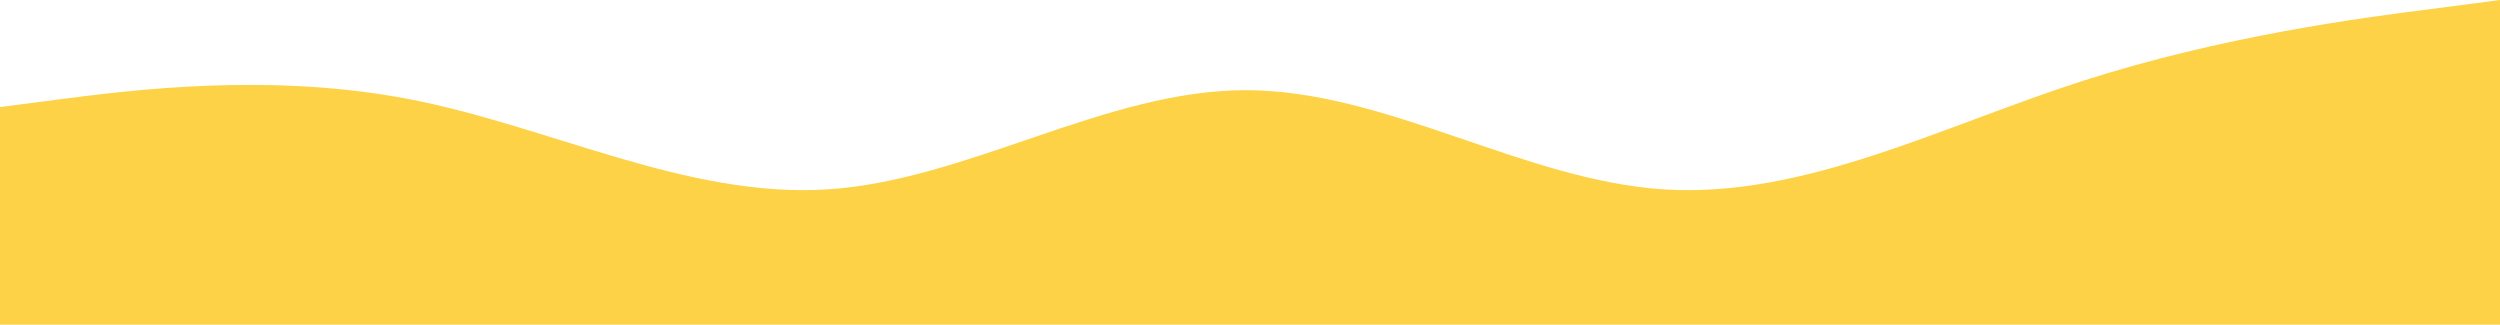 <svg width="1440" height="187" viewBox="0 0 1440 187" fill="none" xmlns="http://www.w3.org/2000/svg">
<path fill-rule="evenodd" clip-rule="evenodd" d="M-5 62.333L34.737 57.139C75.679 51.944 155.154 41.556 235.833 57.139C316.512 72.722 395.987 114.278 476.667 109.083C557.346 103.889 636.821 51.944 717.5 51.944C798.179 51.944 877.654 103.889 958.333 109.083C1039.01 114.278 1118.49 72.722 1199.17 46.75C1279.85 20.778 1359.32 10.389 1400.26 5.194L1440 0V187H1400.26C1359.32 187 1279.85 187 1199.17 187C1118.49 187 1039.01 187 958.333 187C877.654 187 798.179 187 717.5 187C636.821 187 557.346 187 476.667 187C395.987 187 316.512 187 235.833 187C155.154 187 75.679 187 34.737 187H-5V62.333Z" fill="#FDD247"/>
</svg>
